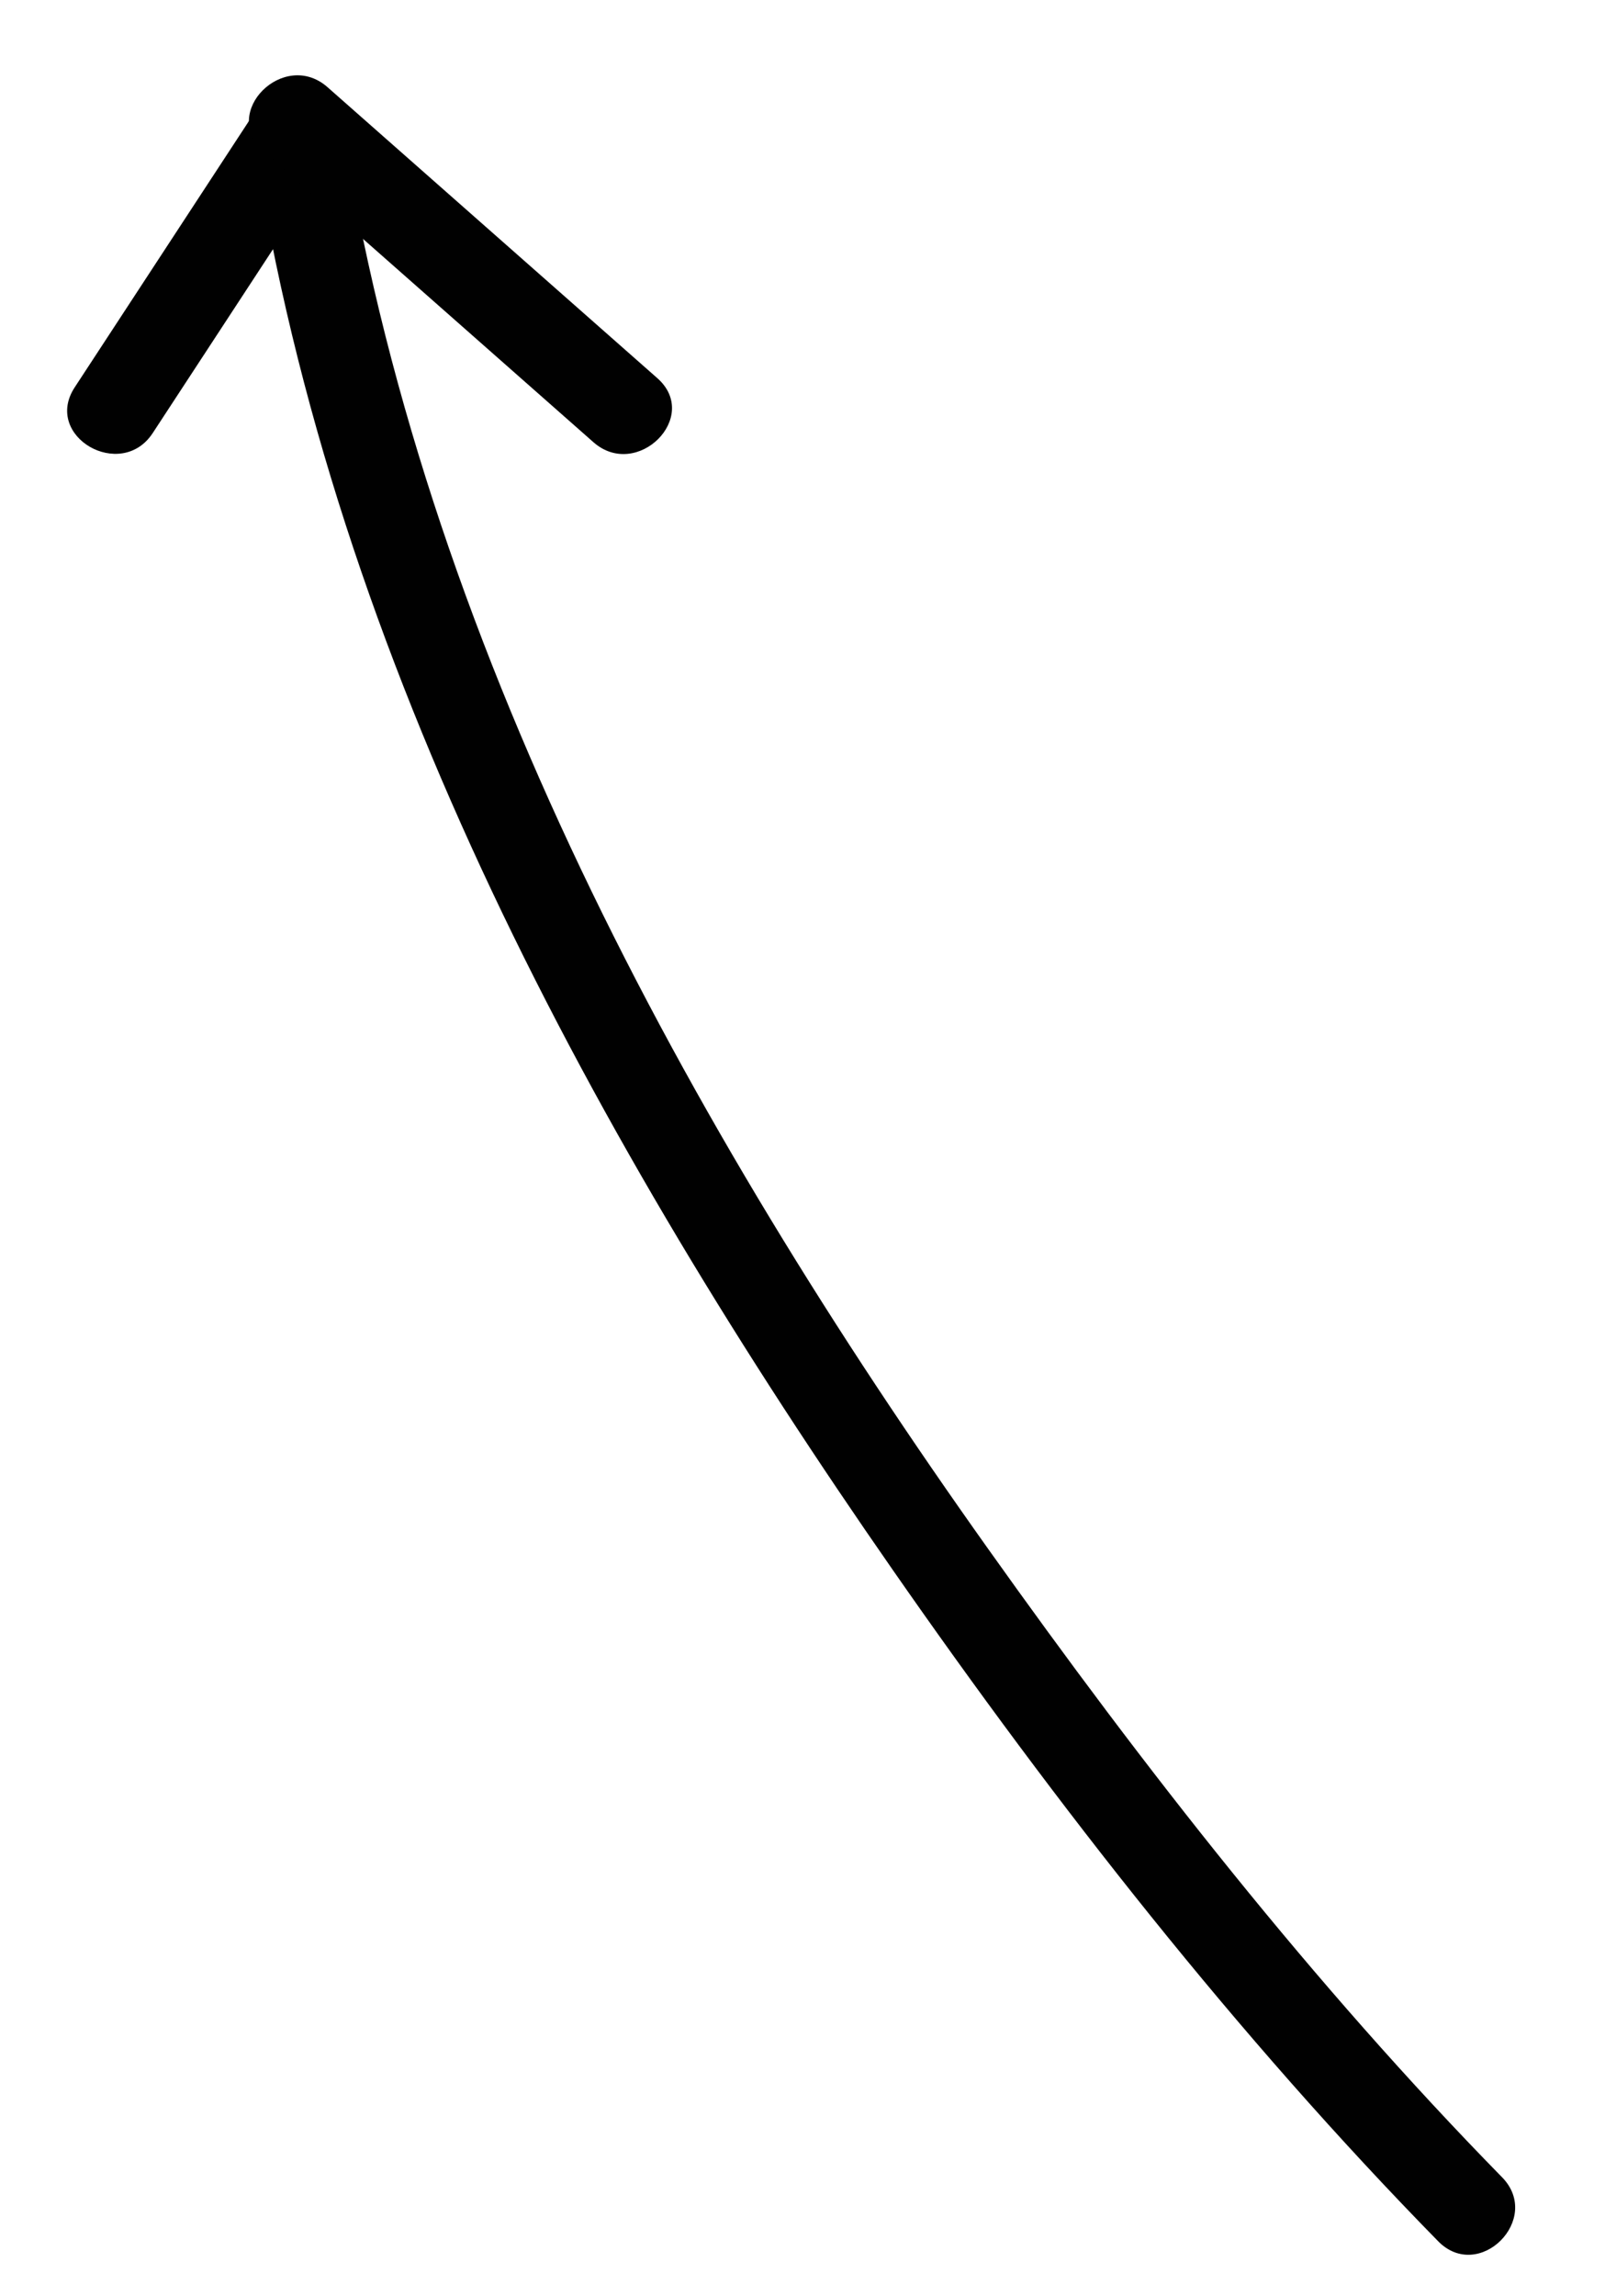 <?xml version="1.0" encoding="utf-8"?>
<!-- Generator: Adobe Illustrator 16.0.0, SVG Export Plug-In . SVG Version: 6.00 Build 0)  -->
<!DOCTYPE svg PUBLIC "-//W3C//DTD SVG 1.1//EN" "http://www.w3.org/Graphics/SVG/1.1/DTD/svg11.dtd">
<svg version="1.1" id="Ebene_1" xmlns="http://www.w3.org/2000/svg" xmlns:xlink="http://www.w3.org/1999/xlink" x="0px" y="0px"
	 width="35.5px" height="50.75px" viewBox="0 0 35.5 50.75" enable-background="new 0 0 35.5 50.75" xml:space="preserve">
<g>
	<path fill="#010101" d="M3.379,9.571c1.354-2.068,2.709-4.137,4.062-6.205c-0.609-0.08-1.219-0.159-1.827-0.239
		c1.772,11.525,7.548,22.116,14.134,31.577c3.623,5.205,7.614,10.3,12.061,14.836c0.904,0.922,2.317-0.493,1.414-1.414
		c-4.183-4.268-7.915-9.038-11.373-13.898C15.146,24.806,9.32,14.15,7.542,2.596C7.4,1.672,6.138,1.71,5.715,2.356
		C4.36,4.425,3.006,6.493,1.652,8.562C0.943,9.645,2.676,10.646,3.379,9.571L3.379,9.571z"/>
</g>
<g>
	<line fill="#010101" x1="13.832" y1="9.066" x2="6.537" y2="2.635"/>
	<g>
		<path fill="#010101" d="M14.539,8.359c-2.432-2.144-4.863-4.288-7.295-6.432C6.281,1.078,4.86,2.487,5.83,3.342
			c2.432,2.144,4.863,4.288,7.295,6.432C14.088,10.623,15.509,9.214,14.539,8.359L14.539,8.359z"/>
	</g>
</g>
</svg>
